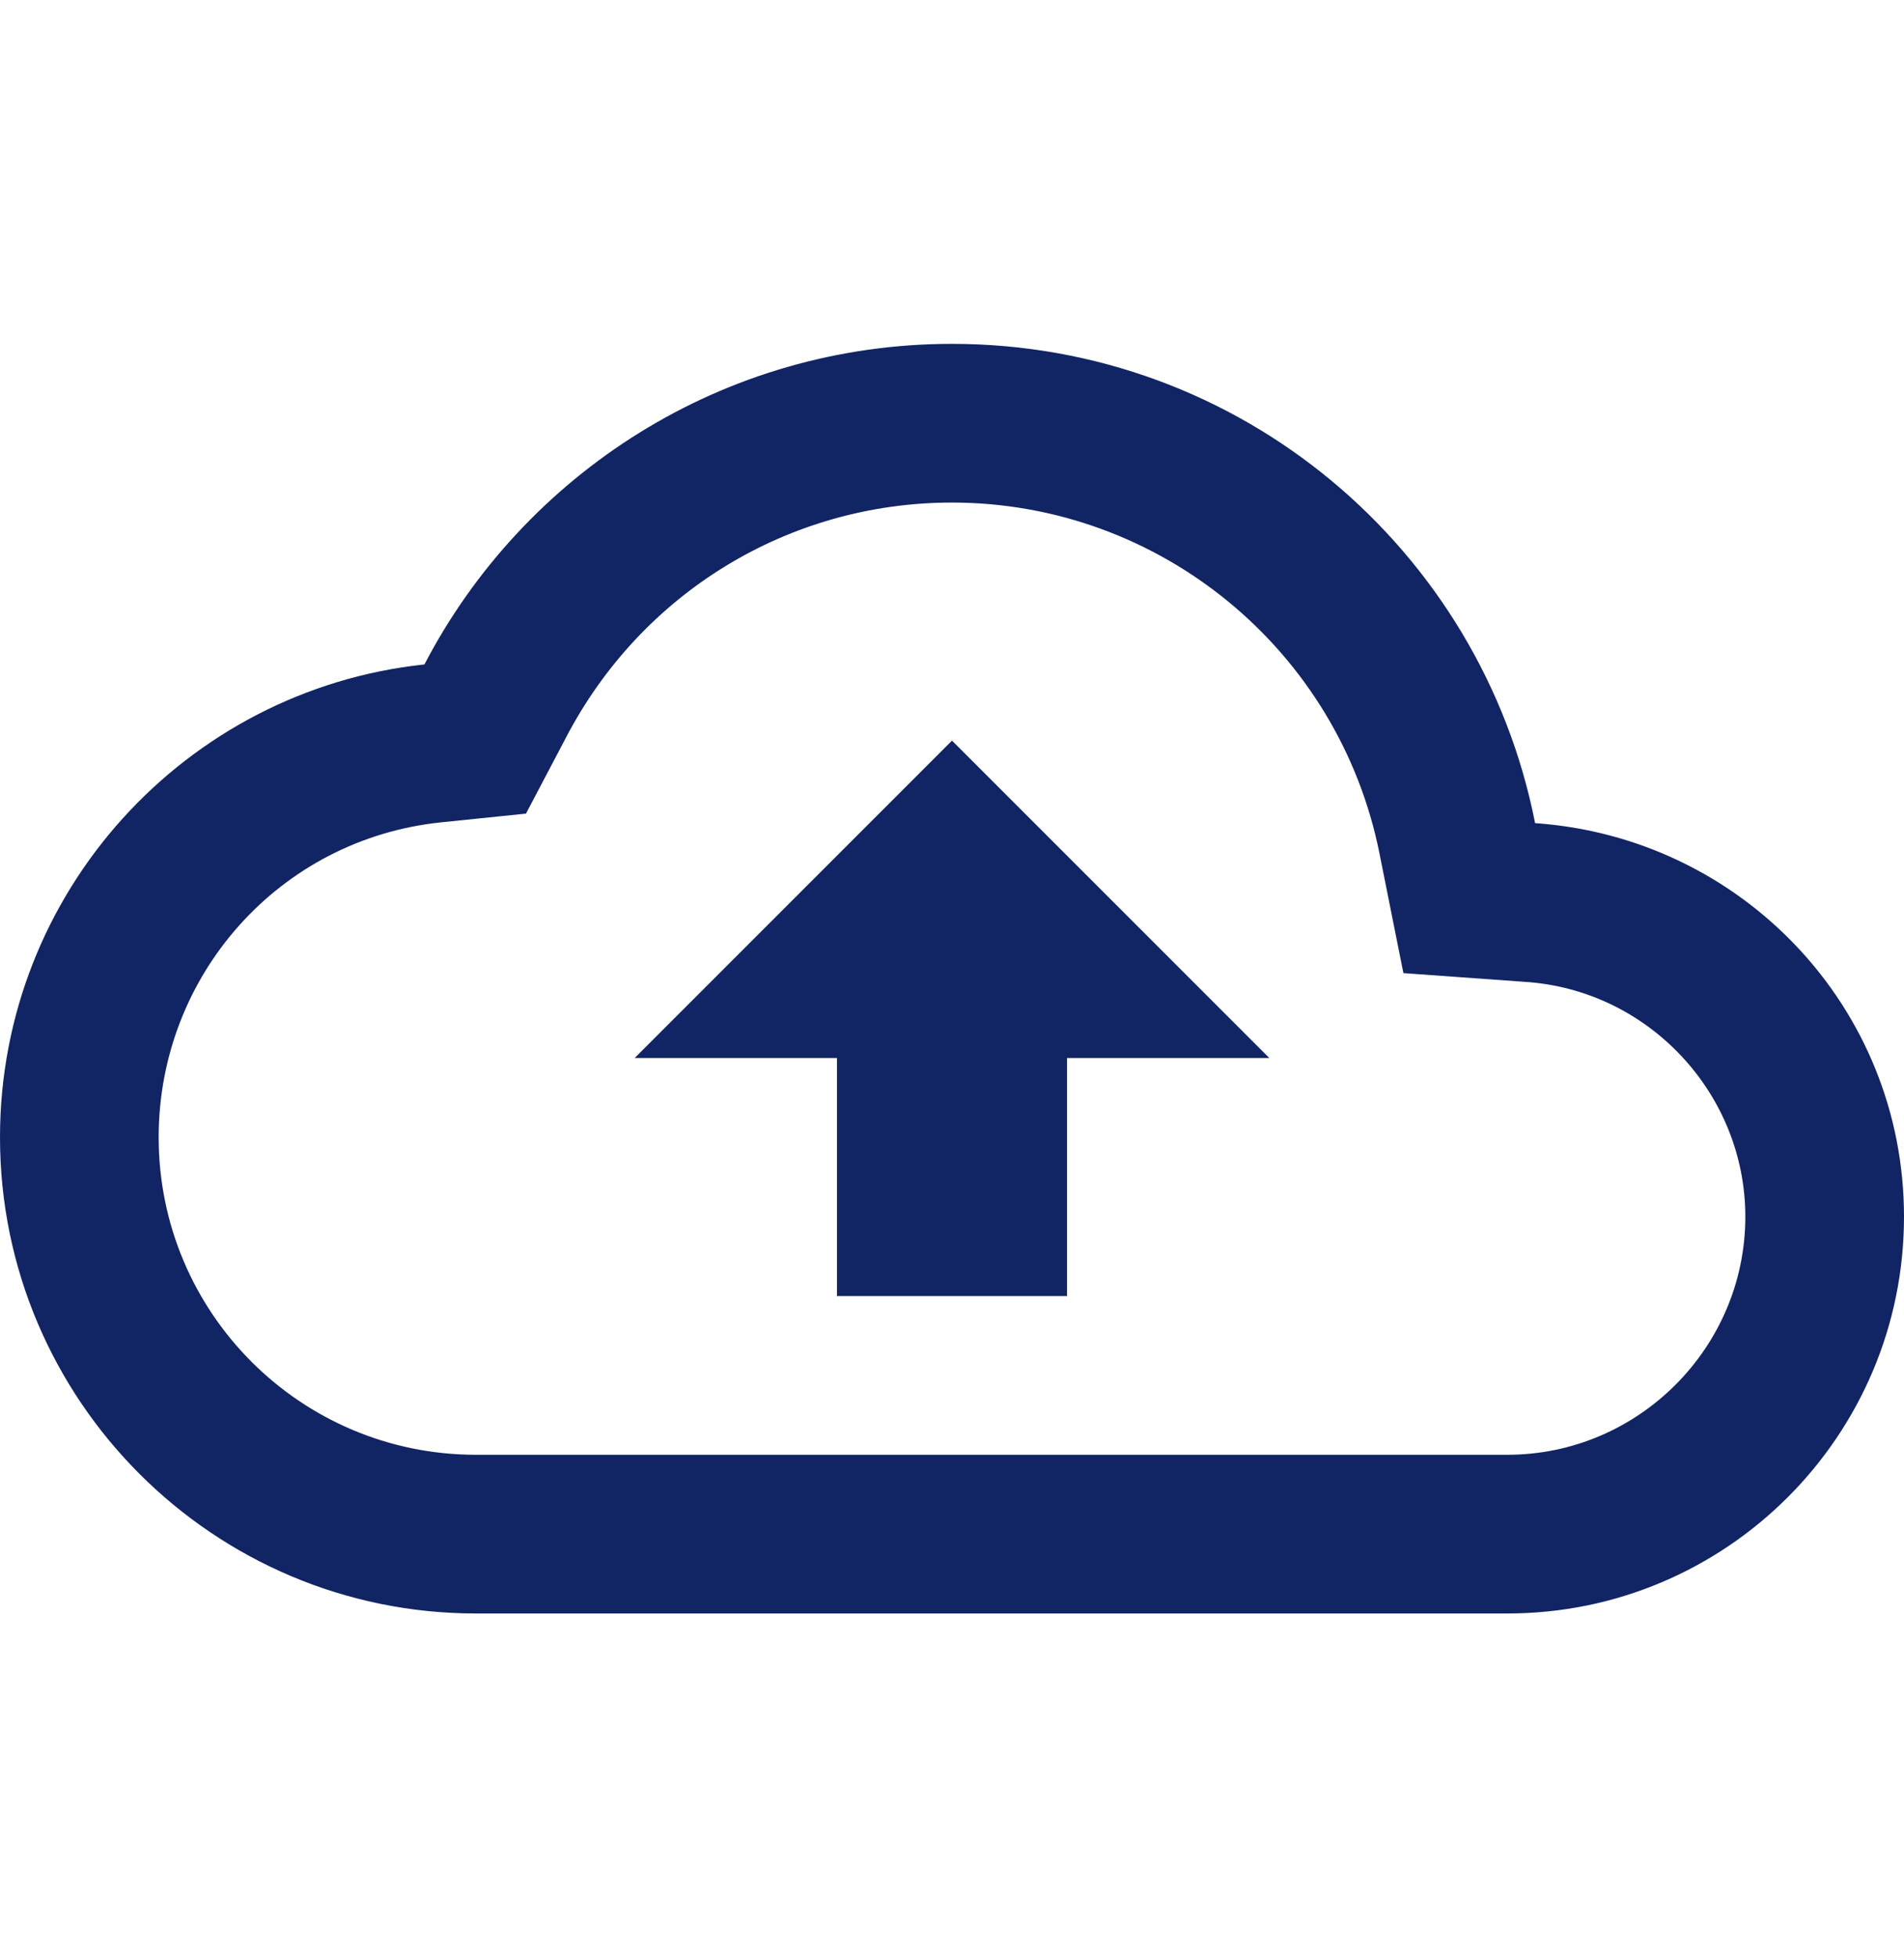 <svg width="36" height="37" viewBox="0 0 36 37" fill="none" xmlns="http://www.w3.org/2000/svg">
<path d="M29.025 15.56C28.005 10.385 23.46 6.5 18 6.5C13.665 6.5 9.9 8.96 8.025 12.56C3.51 13.04 0 16.865 0 21.5C0 26.465 4.035 30.5 9 30.5H28.5C32.64 30.5 36 27.14 36 23C36 19.04 32.925 15.83 29.025 15.56ZM28.5 27.5H9C5.685 27.5 3 24.815 3 21.5C3 18.425 5.295 15.86 8.34 15.545L9.945 15.38L10.695 13.955C12.12 11.21 14.91 9.5 18 9.5C21.93 9.5 25.32 12.29 26.085 16.145L26.535 18.395L28.83 18.56C31.17 18.71 33 20.675 33 23C33 25.475 30.975 27.5 28.5 27.5ZM12 20H15.825V24.5H20.175V20H24L18 14L12 20Z" fill="#112564"/>
</svg>
